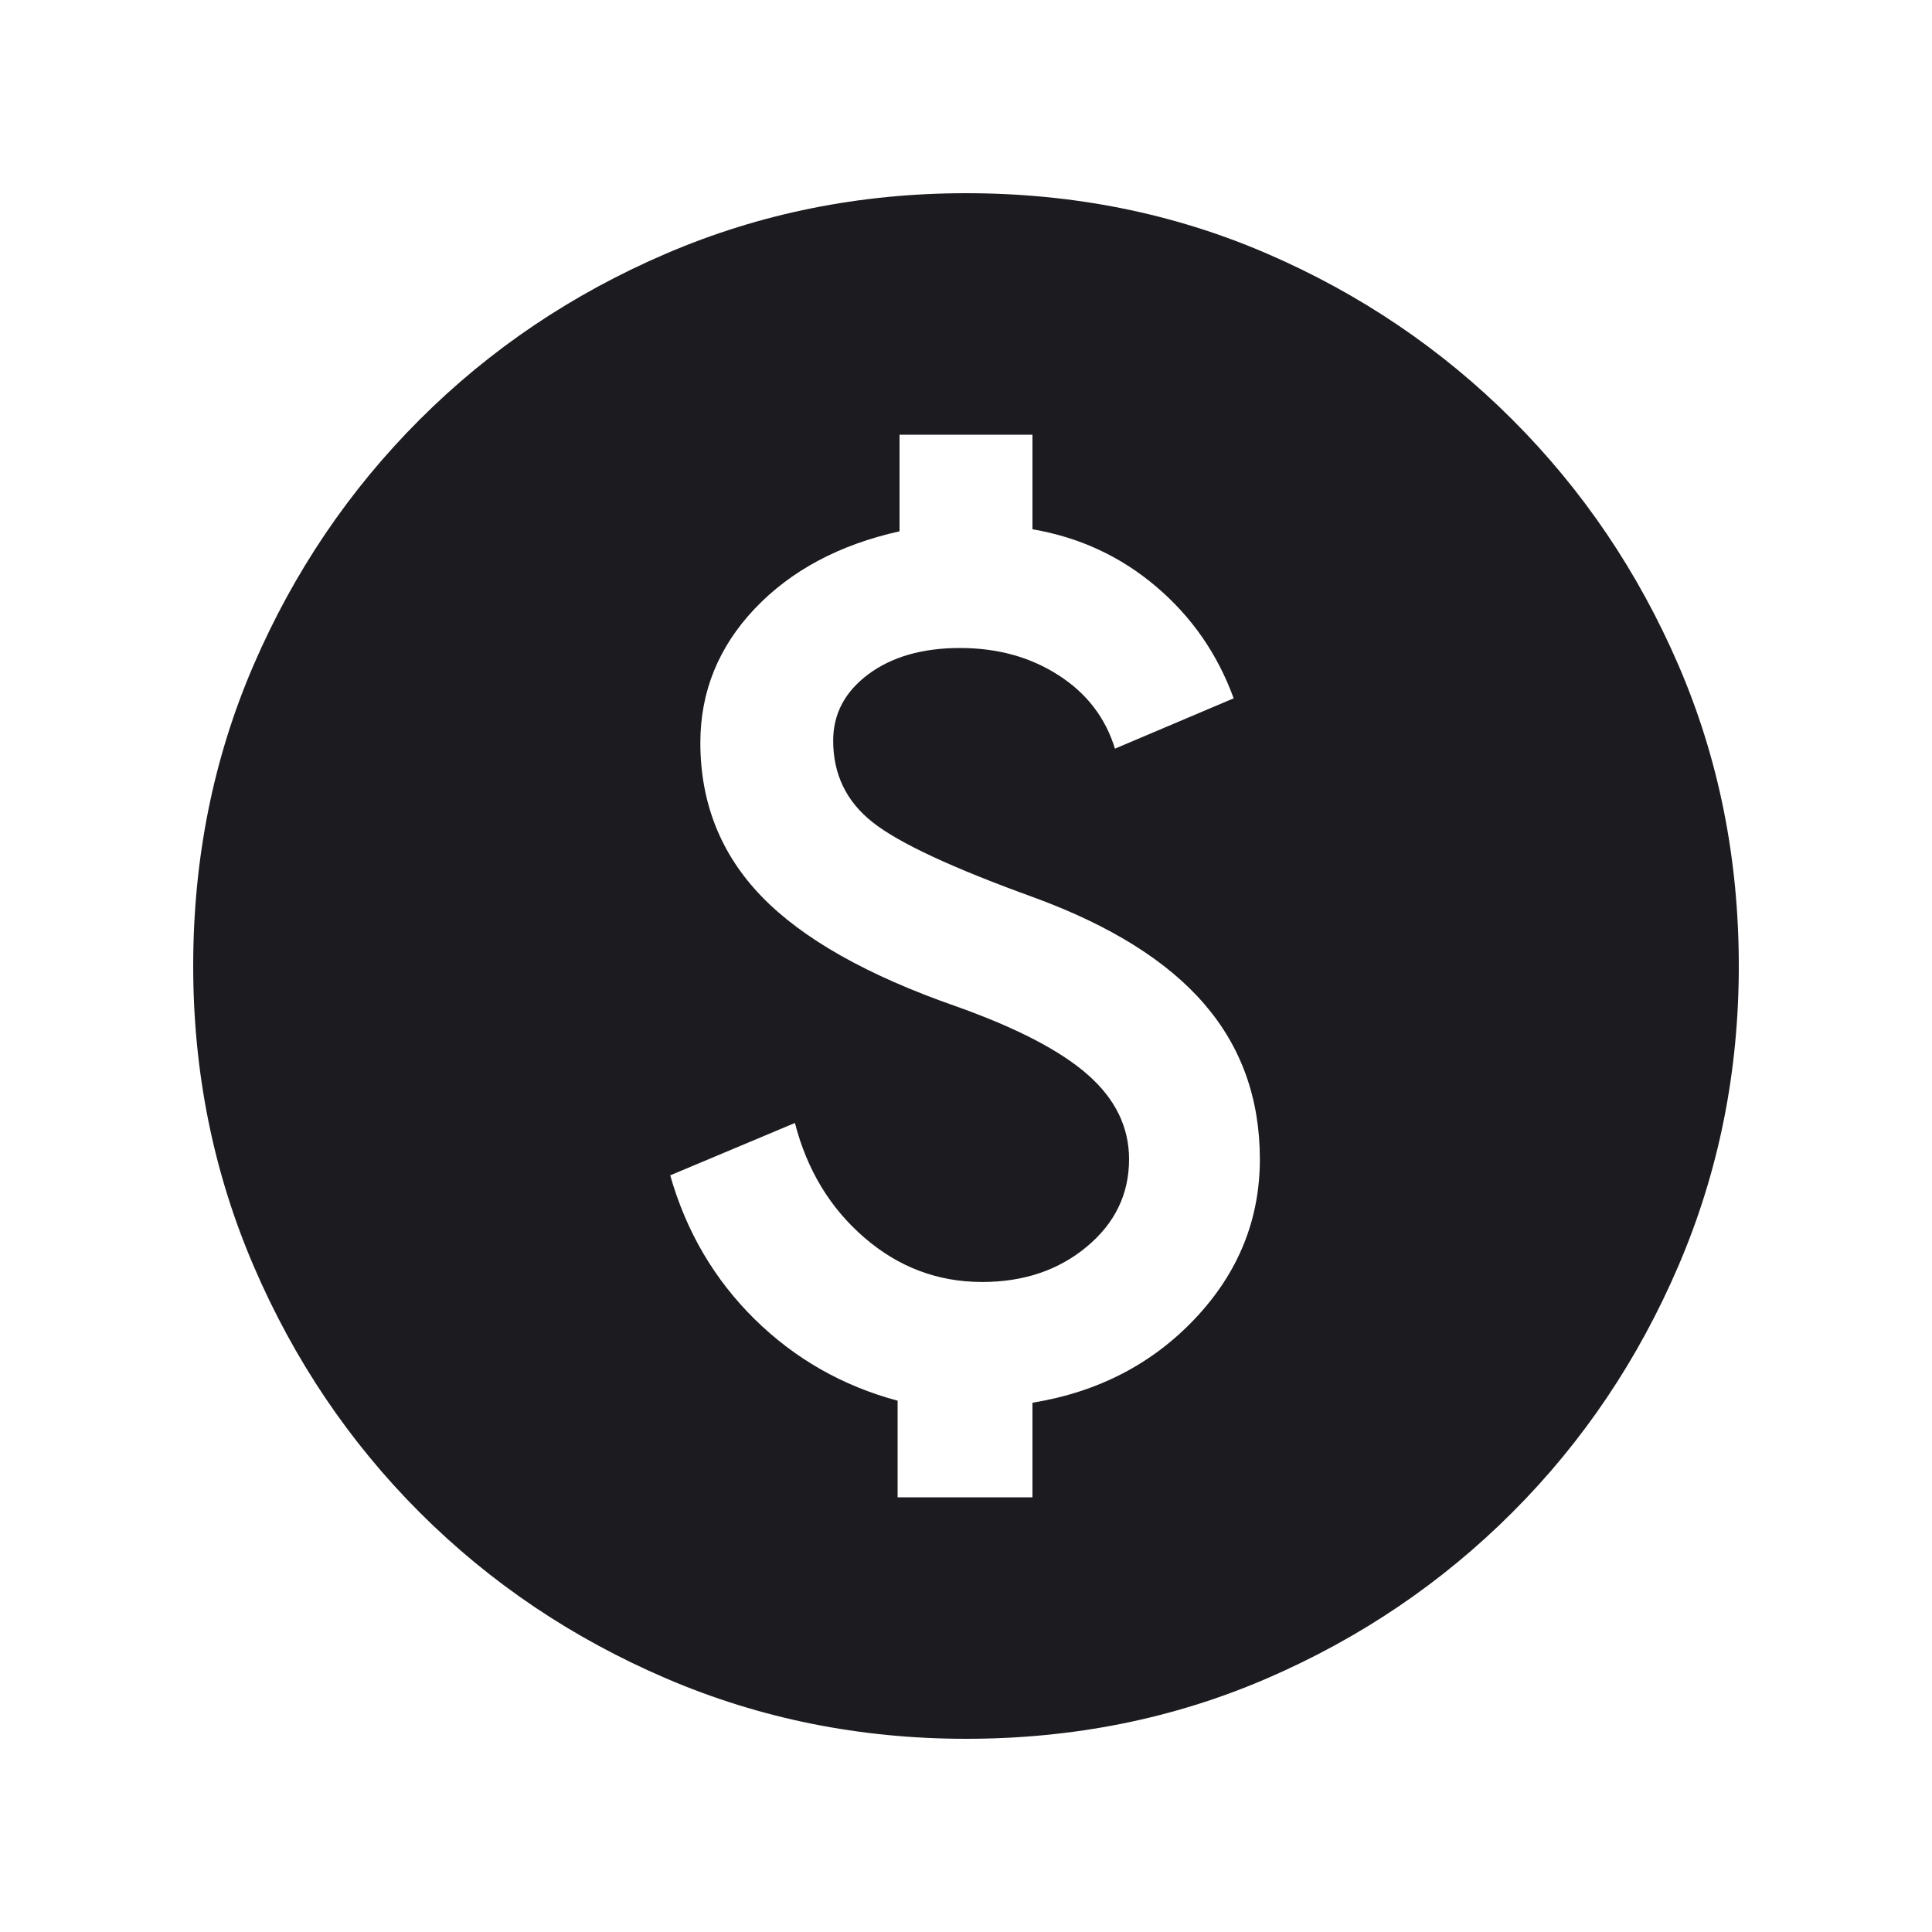 <svg width="20" height="20" viewBox="0 0 20 20" fill="none" xmlns="http://www.w3.org/2000/svg">
<mask id="mask0_1142_2454" style="mask-type:alpha" maskUnits="userSpaceOnUse" x="0" y="0" width="20" height="20">
<rect width="20" height="20" fill="#D9D9D9"/>
</mask>
<g mask="url(#mask0_1142_2454)">
<path d="M9.292 15.5H10.688V14.521C11.368 14.41 11.931 14.118 12.375 13.646C12.819 13.174 13.042 12.625 13.042 12C13.042 11.375 12.851 10.84 12.469 10.396C12.087 9.951 11.5 9.583 10.708 9.292C9.861 8.986 9.302 8.726 9.031 8.51C8.76 8.295 8.625 8.014 8.625 7.667C8.625 7.389 8.747 7.16 8.99 6.979C9.233 6.799 9.549 6.708 9.938 6.708C10.326 6.708 10.667 6.802 10.958 6.99C11.25 7.177 11.444 7.431 11.542 7.75L12.771 7.229C12.604 6.771 12.337 6.385 11.969 6.073C11.601 5.76 11.174 5.562 10.688 5.479V4.5H9.312V5.5C8.688 5.639 8.188 5.906 7.812 6.302C7.438 6.698 7.25 7.16 7.25 7.688C7.25 8.312 7.462 8.844 7.885 9.281C8.309 9.719 8.979 10.097 9.896 10.417C10.521 10.639 10.976 10.875 11.26 11.125C11.545 11.375 11.688 11.667 11.688 12C11.688 12.361 11.542 12.663 11.25 12.906C10.958 13.149 10.597 13.271 10.167 13.271C9.708 13.271 9.302 13.118 8.948 12.812C8.594 12.507 8.354 12.111 8.229 11.625L6.938 12.167C7.104 12.75 7.396 13.246 7.812 13.656C8.229 14.066 8.722 14.347 9.292 14.5V15.5ZM10 18C8.903 18 7.868 17.792 6.896 17.375C5.924 16.958 5.073 16.385 4.344 15.656C3.615 14.927 3.042 14.076 2.625 13.104C2.208 12.132 2 11.097 2 10C2 8.889 2.208 7.851 2.625 6.885C3.042 5.92 3.615 5.073 4.344 4.344C5.073 3.615 5.924 3.042 6.896 2.625C7.868 2.208 8.903 2 10 2C11.111 2 12.149 2.208 13.115 2.625C14.08 3.042 14.927 3.615 15.656 4.344C16.385 5.073 16.958 5.92 17.375 6.885C17.792 7.851 18 8.889 18 10C18 11.097 17.792 12.132 17.375 13.104C16.958 14.076 16.385 14.927 15.656 15.656C14.927 16.385 14.08 16.958 13.115 17.375C12.149 17.792 11.111 18 10 18Z" fill="#1C1B1F"/>
</g>
</svg>
